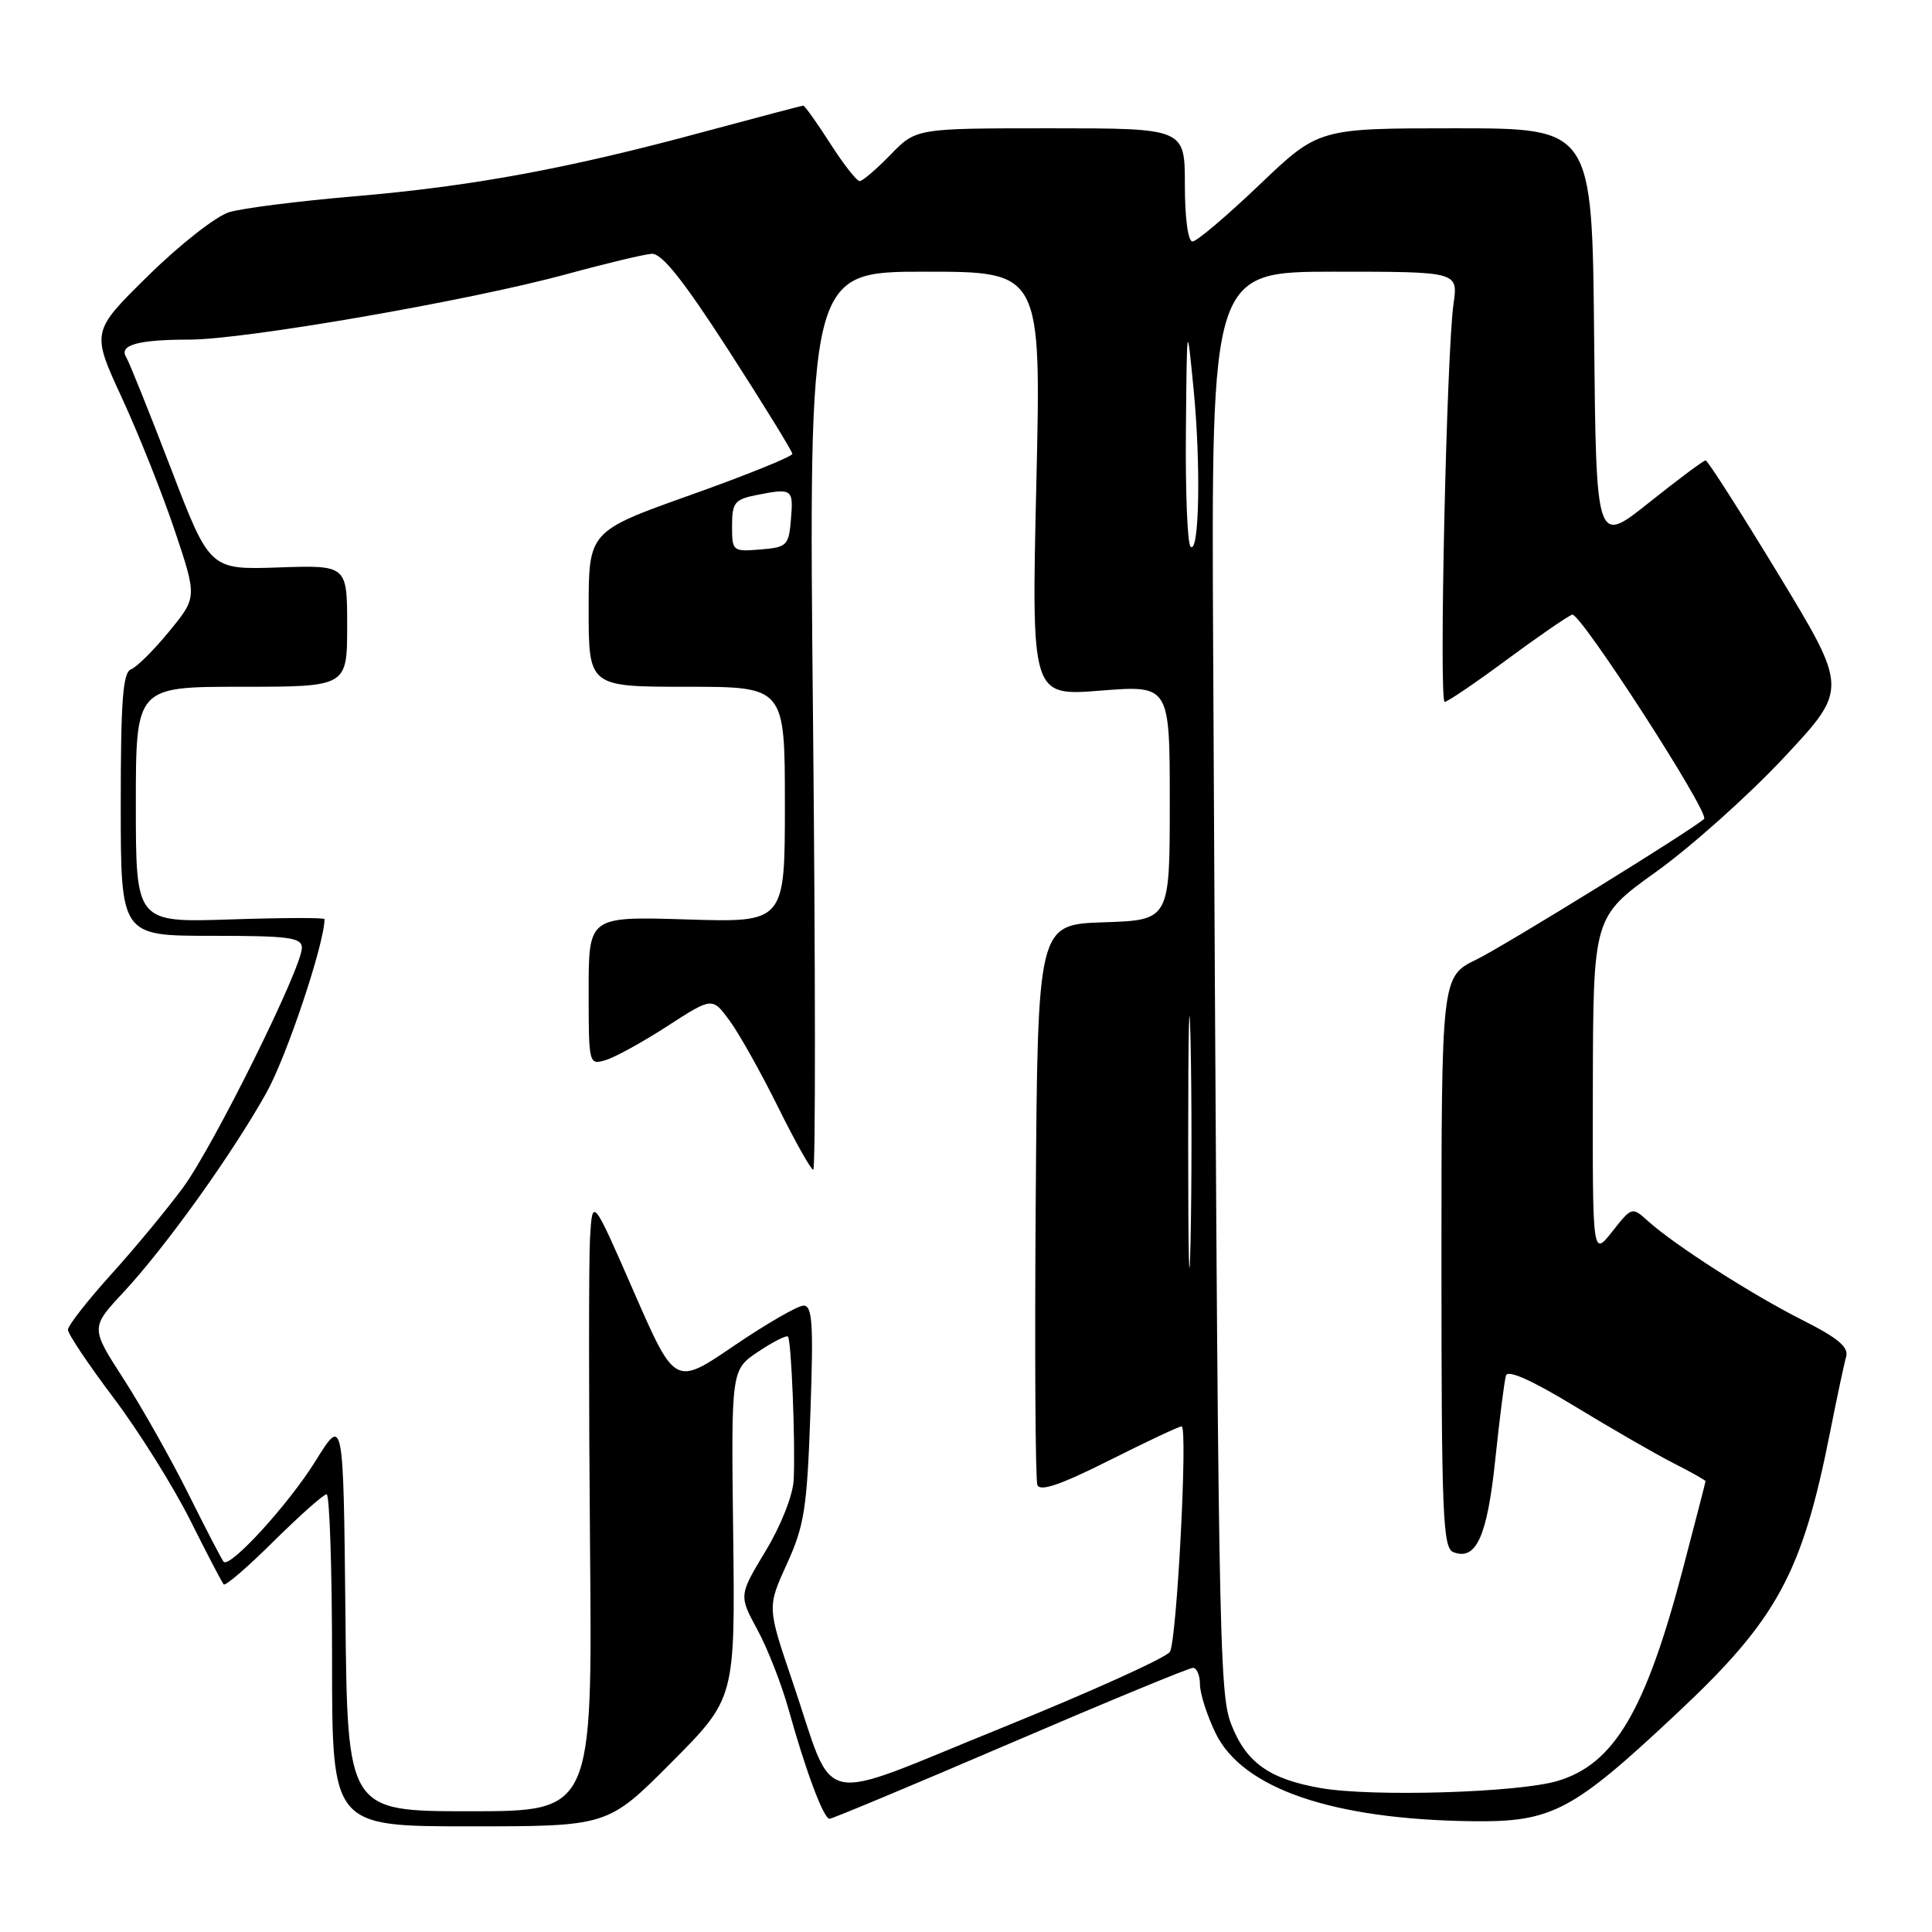 <?xml version="1.0" encoding="UTF-8" standalone="no"?>
<!DOCTYPE svg PUBLIC "-//W3C//DTD SVG 1.1//EN" "http://www.w3.org/Graphics/SVG/1.1/DTD/svg11.dtd" >
<svg xmlns="http://www.w3.org/2000/svg" xmlns:xlink="http://www.w3.org/1999/xlink" version="1.1" viewBox="0 0 256 256">
 <g >
 <path fill="currentColor"
d=" M 88.98 233.52 C 97.41 225.04 97.41 225.04 97.15 203.27 C 96.88 181.50 96.88 181.50 100.46 179.11 C 102.43 177.79 104.21 176.89 104.41 177.11 C 104.86 177.59 105.40 191.13 105.17 196.06 C 105.07 198.12 103.51 202.10 101.45 205.51 C 97.90 211.40 97.90 211.40 100.36 215.95 C 101.72 218.45 103.57 223.20 104.49 226.50 C 106.75 234.63 109.13 241.00 109.92 241.00 C 110.27 241.00 121.04 236.50 133.85 231.00 C 146.66 225.50 157.56 221.00 158.07 221.00 C 158.58 221.00 159.00 221.98 159.00 223.18 C 159.00 224.39 159.93 227.29 161.07 229.65 C 164.63 236.99 176.54 241.08 195.05 241.32 C 205.67 241.45 208.31 240.06 222.26 226.97 C 235.48 214.58 238.79 208.48 242.48 189.84 C 243.39 185.25 244.35 180.73 244.62 179.79 C 244.99 178.50 243.56 177.30 238.80 174.90 C 232.12 171.53 221.91 164.99 218.37 161.80 C 216.25 159.89 216.23 159.90 213.63 163.19 C 211.02 166.50 211.02 166.50 211.06 144.00 C 211.11 121.50 211.11 121.50 219.47 115.50 C 224.07 112.20 231.67 105.41 236.36 100.40 C 244.87 91.30 244.87 91.30 235.69 76.16 C 230.63 67.83 226.28 61.01 226.00 61.01 C 225.72 61.01 222.35 63.53 218.50 66.60 C 211.50 72.19 211.50 72.19 211.23 44.59 C 210.97 17.00 210.97 17.00 192.85 17.00 C 174.72 17.00 174.72 17.00 166.87 24.50 C 162.55 28.62 158.57 32.00 158.01 32.00 C 157.42 32.00 157.00 28.89 157.00 24.50 C 157.00 17.00 157.00 17.00 139.20 17.00 C 121.39 17.00 121.39 17.00 118.00 20.50 C 116.13 22.42 114.29 24.00 113.91 24.00 C 113.52 24.00 111.76 21.75 110.00 19.00 C 108.24 16.25 106.63 14.00 106.44 14.00 C 106.25 14.00 100.33 15.56 93.29 17.46 C 75.24 22.35 62.58 24.68 47.00 26.01 C 39.58 26.64 32.08 27.59 30.35 28.12 C 28.61 28.66 23.80 32.43 19.65 36.52 C 12.10 43.94 12.10 43.94 16.14 52.69 C 18.36 57.50 21.52 65.42 23.15 70.29 C 26.12 79.15 26.12 79.15 22.42 83.66 C 20.39 86.14 18.12 88.40 17.36 88.69 C 16.28 89.10 16.00 92.83 16.00 106.61 C 16.00 124.00 16.00 124.00 28.00 124.00 C 38.33 124.00 40.00 124.22 40.00 125.60 C 40.00 128.25 28.35 151.75 24.29 157.31 C 22.20 160.15 17.91 165.35 14.75 168.84 C 11.59 172.34 9.00 175.65 9.00 176.20 C 9.00 176.75 11.73 180.82 15.06 185.24 C 18.39 189.66 22.94 196.93 25.18 201.39 C 27.41 205.85 29.42 209.70 29.64 209.94 C 29.87 210.19 32.87 207.60 36.30 204.19 C 39.74 200.79 42.88 198.00 43.28 198.00 C 43.67 198.00 44.00 207.90 44.00 220.00 C 44.00 242.00 44.00 242.00 62.27 242.00 C 80.54 242.00 80.54 242.00 88.98 233.52 Z  M 45.77 213.82 C 45.50 187.65 45.50 187.65 41.82 193.57 C 38.30 199.26 30.47 207.84 29.63 206.94 C 29.41 206.70 27.32 202.68 24.99 198.00 C 22.66 193.32 18.78 186.45 16.37 182.71 C 11.99 175.92 11.99 175.92 16.38 171.21 C 21.95 165.22 30.72 152.98 35.30 144.80 C 37.99 139.99 43.00 125.01 43.00 121.79 C 43.00 121.58 37.38 121.60 30.50 121.83 C 18.00 122.24 18.00 122.24 18.00 106.62 C 18.00 91.00 18.00 91.00 32.00 91.00 C 46.00 91.00 46.00 91.00 46.00 82.94 C 46.00 74.88 46.00 74.88 36.90 75.19 C 27.79 75.50 27.79 75.50 22.62 62.00 C 19.77 54.58 17.12 47.98 16.73 47.35 C 15.71 45.72 18.27 45.00 25.10 45.00 C 32.44 45.00 62.18 39.84 75.00 36.35 C 80.22 34.92 85.33 33.70 86.35 33.63 C 87.69 33.54 90.54 37.12 96.59 46.50 C 101.20 53.65 104.98 59.79 104.99 60.14 C 104.99 60.49 98.92 62.95 91.50 65.59 C 78.00 70.40 78.00 70.40 78.00 80.70 C 78.00 91.00 78.00 91.00 91.00 91.00 C 104.00 91.00 104.00 91.00 104.00 106.62 C 104.00 122.24 104.00 122.24 91.00 121.83 C 78.00 121.43 78.00 121.43 78.00 131.28 C 78.00 141.03 78.02 141.13 80.25 140.47 C 81.49 140.10 85.17 138.08 88.44 135.96 C 94.38 132.12 94.38 132.12 96.66 135.22 C 97.92 136.92 100.80 142.07 103.08 146.66 C 105.35 151.25 107.46 155.00 107.76 155.00 C 108.07 155.00 108.05 128.23 107.73 95.50 C 107.14 36.00 107.14 36.00 122.56 36.00 C 137.97 36.00 137.97 36.00 137.32 64.12 C 136.67 92.24 136.67 92.24 145.84 91.51 C 155.00 90.79 155.00 90.79 155.00 106.35 C 155.00 121.92 155.00 121.92 146.25 122.21 C 137.50 122.50 137.50 122.50 137.24 159.00 C 137.09 179.07 137.19 196.07 137.46 196.77 C 137.81 197.68 140.53 196.75 146.96 193.52 C 151.91 191.03 156.24 189.00 156.57 189.00 C 157.41 189.00 155.95 217.15 155.03 218.86 C 154.63 219.61 144.54 224.17 132.62 229.00 C 107.58 239.13 110.81 239.87 104.98 222.72 C 101.66 212.95 101.66 212.95 104.27 207.22 C 106.58 202.16 106.94 199.85 107.38 187.25 C 107.80 175.43 107.65 173.00 106.48 173.00 C 105.71 173.00 101.56 175.40 97.26 178.32 C 89.44 183.65 89.44 183.65 83.97 171.13 C 78.50 158.62 78.50 158.62 78.18 164.06 C 78.01 167.05 78.01 185.36 78.18 204.75 C 78.50 240.00 78.50 240.00 62.27 240.00 C 46.03 240.00 46.03 240.00 45.77 213.82 Z  M 175.00 236.93 C 168.18 235.74 165.11 233.55 163.14 228.46 C 161.52 224.28 161.41 217.48 160.75 86.25 C 160.50 36.00 160.50 36.00 176.86 36.00 C 193.21 36.00 193.21 36.00 192.60 40.25 C 191.68 46.64 190.65 93.00 191.43 93.00 C 191.80 93.00 195.49 90.50 199.62 87.44 C 203.75 84.39 207.67 81.69 208.32 81.44 C 209.35 81.06 226.60 107.76 225.80 108.51 C 224.28 109.93 199.25 125.39 195.66 127.13 C 191.00 129.40 191.00 129.40 191.00 167.23 C 191.00 200.76 191.18 205.13 192.58 205.67 C 195.60 206.83 197.06 203.61 198.13 193.42 C 198.70 187.96 199.34 182.94 199.55 182.26 C 199.79 181.46 203.03 182.91 208.71 186.37 C 213.55 189.31 219.41 192.69 221.75 193.88 C 224.09 195.07 226.00 196.14 225.99 196.27 C 225.99 196.40 224.63 201.65 222.98 207.94 C 218.03 226.74 213.88 233.76 206.37 235.99 C 201.14 237.54 181.80 238.12 175.00 236.93 Z  M 157.44 151.50 C 157.44 136.65 157.58 130.44 157.75 137.69 C 157.92 144.94 157.92 157.09 157.75 164.69 C 157.58 172.29 157.44 166.35 157.44 151.50 Z  M 97.00 69.69 C 97.00 66.64 97.35 66.18 100.12 65.62 C 104.98 64.65 105.14 64.76 104.81 68.75 C 104.52 72.30 104.30 72.52 100.75 72.81 C 97.08 73.11 97.00 73.04 97.00 69.69 Z  M 157.75 72.42 C 157.34 72.01 157.06 65.10 157.14 57.08 C 157.27 42.50 157.27 42.50 158.15 51.50 C 159.14 61.52 158.91 73.59 157.75 72.42 Z "/>
</g>
</svg>